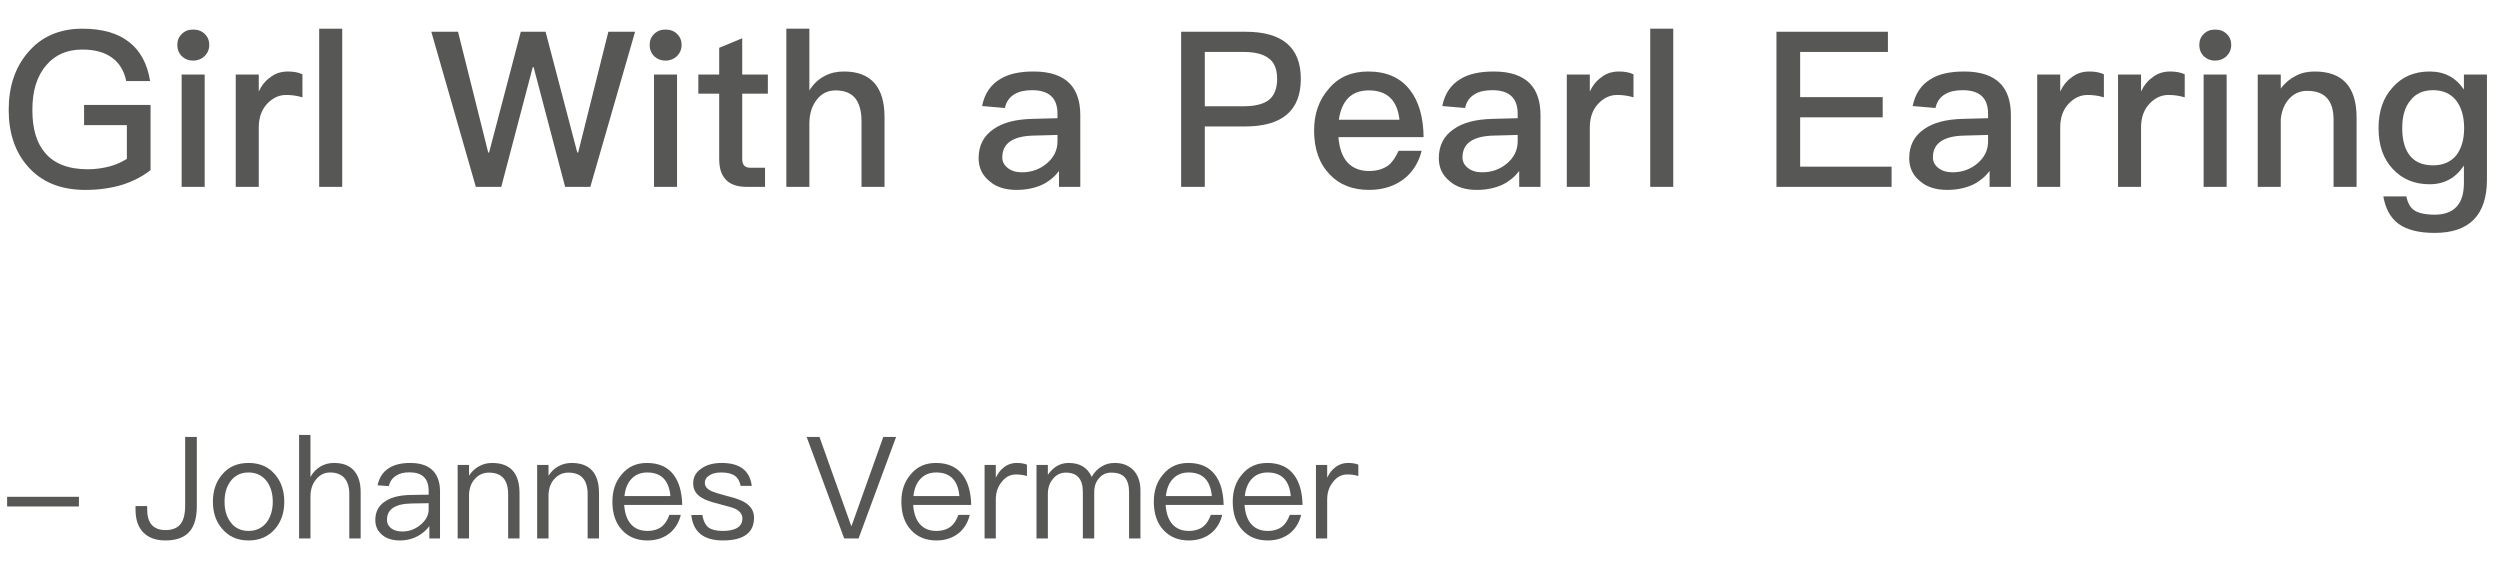 <!-- Generator: Adobe Illustrator 22.0.1, SVG Export Plug-In  -->
<svg version="1.1"
	 xmlns="http://www.w3.org/2000/svg" xmlns:xlink="http://www.w3.org/1999/xlink" xmlns:a="http://ns.adobe.com/AdobeSVGViewerExtensions/3.0/"
	 x="0px" y="0px" width="632.82px" height="144.651px" viewBox="0 0 632.82 144.651"
	 style="enable-background:new 0 0 632.82 144.651;" xml:space="preserve">
<style type="text/css">
	.st0{fill:#575756;}
	.st1{font-family:'PingFangTC-Medium-B5pc-H';}
	.st2{font-size:55px;}
	.st3{font-family:'PingFangTC-Regular-B5pc-H';}
	.st4{font-size:36px;}
</style>
<defs>
</defs>
<g>
	<path class="st0" d="M32.721,10.675c2.805,2.2,4.564,5.444,5.279,9.844h-6.049c-0.55-2.64-1.76-4.62-3.629-5.939
		c-1.87-1.375-4.399-2.035-7.479-2.035c-3.794,0-6.819,1.265-9.074,3.904c-2.42,2.75-3.575,6.544-3.575,11.384
		c0,4.729,1.045,8.359,3.245,10.888c2.31,2.75,5.939,4.125,10.833,4.125c1.925,0,3.74-0.275,5.444-0.715
		c1.65-0.44,3.08-1.1,4.399-1.925v-8.524H21.282v-5.114H38.11v16.498c-2.035,1.595-4.399,2.805-7.094,3.685
		c-2.859,0.88-5.994,1.32-9.403,1.32c-6.27,0-11.109-1.98-14.573-5.939C3.794,38.446,2.2,33.662,2.2,27.833
		c0-5.884,1.595-10.724,4.839-14.518c3.41-4.069,8.029-6.049,13.803-6.049C25.847,7.265,29.806,8.365,32.721,10.675z"/>
	<path class="st0" d="M51.809,8.585c0.77,0.715,1.155,1.65,1.155,2.805s-0.44,2.09-1.21,2.859c-0.77,0.715-1.76,1.1-2.86,1.1
		c-1.155,0-2.089-0.385-2.859-1.1c-0.77-0.77-1.155-1.76-1.155-2.859c0-1.155,0.385-2.09,1.155-2.805c0.77-0.77,1.705-1.1,2.859-1.1
		C50.049,7.485,51.039,7.815,51.809,8.585z M51.809,18.869V47.3h-5.83V18.869H51.809z"/>
	<path class="st0" d="M76.557,18.813v5.829c-1.43-0.439-2.805-0.604-4.124-0.604c-1.76,0-3.355,0.715-4.729,2.145
		c-1.485,1.54-2.2,3.575-2.2,6.049V47.3h-5.83V18.869h5.83v4.29c0.715-1.54,1.65-2.695,2.75-3.465c1.32-1.1,2.859-1.595,4.619-1.595
		C74.302,18.099,75.567,18.319,76.557,18.813z"/>
	<path class="st0" d="M86.623,7.265V47.3h-5.829V7.265H86.623z"/>
	<path class="st0" d="M115.938,8.035l7.644,30.576h0.22l8.029-30.576h6.269l8.028,30.576h0.221l7.644-30.576h6.764L149.428,47.3
		h-6.379l-7.974-30.301h-0.22L126.881,47.3h-6.434L109.174,8.035H115.938z"/>
	<path class="st0" d="M171.377,8.585c0.77,0.715,1.155,1.65,1.155,2.805s-0.44,2.09-1.21,2.859c-0.771,0.715-1.76,1.1-2.86,1.1
		c-1.154,0-2.089-0.385-2.859-1.1c-0.77-0.77-1.154-1.76-1.154-2.859c0-1.155,0.385-2.09,1.154-2.805
		c0.771-0.77,1.705-1.1,2.859-1.1C169.618,7.485,170.608,7.815,171.377,8.585z M171.377,18.869V47.3h-5.829V18.869H171.377z"/>
	<path class="st0" d="M187.876,18.869h6.489v4.839h-6.489v16.498c0,0.77,0.165,1.32,0.495,1.705c0.33,0.33,0.825,0.55,1.54,0.55
		h3.739V47.3h-4.675c-2.419,0-4.234-0.66-5.334-1.925c-1.1-1.21-1.595-2.915-1.595-5.169V23.708h-5.279v-4.839h5.279v-6.764
		l5.829-2.42V18.869z"/>
	<path class="st0" d="M204.872,7.265v15.618c1.045-1.649,2.364-2.915,3.959-3.684c1.43-0.77,3.024-1.1,4.84-1.1
		c3.409,0,5.994,0.99,7.754,3.024c1.649,1.925,2.475,4.785,2.475,8.524V47.3h-5.829V30.637c0-2.53-0.551-4.399-1.54-5.719
		c-1.1-1.375-2.805-2.035-5.005-2.035c-1.979,0-3.574,0.77-4.784,2.365c-1.265,1.595-1.869,3.63-1.869,6.104V47.3h-5.83V7.265
		H204.872z"/>
	<path class="st0" d="M270.869,21.233c1.704,1.814,2.584,4.454,2.584,7.919V47.3h-5.389v-4.015c-1.1,1.43-2.475,2.585-4.125,3.41
		c-1.869,0.88-4.069,1.375-6.599,1.375c-2.97,0-5.279-0.77-6.929-2.255c-1.815-1.485-2.695-3.41-2.695-5.774
		c0-3.19,1.265-5.665,3.795-7.369c2.31-1.65,5.609-2.475,9.788-2.585l6.38-0.165v-1.155c0-3.959-2.146-5.939-6.435-5.939
		c-1.814,0-3.3,0.33-4.399,0.99c-1.319,0.77-2.145,1.925-2.475,3.52l-5.774-0.495c0.605-3.08,2.145-5.39,4.564-6.819
		c2.09-1.32,4.949-1.925,8.469-1.925C265.809,18.099,268.889,19.144,270.869,21.233z M261.685,34.321
		c-5.335,0.11-7.975,1.98-7.975,5.5c0,1.1,0.44,1.98,1.375,2.695c0.88,0.715,2.09,1.1,3.574,1.1c2.475,0,4.564-0.77,6.324-2.255
		c1.76-1.484,2.695-3.354,2.695-5.554v-1.649L261.685,34.321z"/>
	<path class="st0" d="M315.252,8.035c9.349,0,14.023,3.959,14.023,11.933c0,8.029-4.729,12.043-14.134,12.043h-10.173V47.3h-5.994
		V8.035H315.252z M304.969,26.897h9.788c2.97,0,5.114-0.55,6.489-1.65c1.32-1.1,2.035-2.859,2.035-5.279
		c0-2.419-0.715-4.179-2.09-5.169c-1.375-1.1-3.52-1.65-6.435-1.65h-9.788V26.897z"/>
	<path class="st0" d="M356.941,22.828c2.2,2.859,3.355,6.819,3.41,11.878h-21.558c0.221,2.75,0.936,4.894,2.255,6.379
		c1.32,1.43,3.135,2.2,5.444,2.2c2.035,0,3.685-0.495,4.949-1.43c0.99-0.77,1.815-2.035,2.585-3.685h5.829
		c-0.66,2.64-1.925,4.895-3.904,6.654c-2.475,2.145-5.609,3.245-9.404,3.245c-4.179,0-7.533-1.32-9.953-3.905
		c-2.64-2.75-3.96-6.434-3.96-11.108c0-4.234,1.21-7.754,3.74-10.613c2.419-2.915,5.773-4.345,9.953-4.345
		C350.947,18.099,354.522,19.639,356.941,22.828z M341.268,24.808c-1.209,1.265-2.034,3.08-2.364,5.5h15.343
		c-0.55-4.949-3.135-7.424-7.754-7.424C344.293,22.883,342.588,23.488,341.268,24.808z"/>
	<path class="st0" d="M387.356,21.233c1.705,1.814,2.585,4.454,2.585,7.919V47.3h-5.39v-4.015c-1.1,1.43-2.475,2.585-4.124,3.41
		c-1.87,0.88-4.069,1.375-6.6,1.375c-2.97,0-5.279-0.77-6.929-2.255c-1.815-1.485-2.694-3.41-2.694-5.774
		c0-3.19,1.265-5.665,3.794-7.369c2.31-1.65,5.609-2.475,9.789-2.585l6.379-0.165v-1.155c0-3.959-2.145-5.939-6.435-5.939
		c-1.814,0-3.299,0.33-4.399,0.99c-1.319,0.77-2.145,1.925-2.475,3.52l-5.774-0.495c0.605-3.08,2.146-5.39,4.564-6.819
		c2.09-1.32,4.95-1.925,8.47-1.925C382.296,18.099,385.376,19.144,387.356,21.233z M378.172,34.321
		c-5.334,0.11-7.974,1.98-7.974,5.5c0,1.1,0.439,1.98,1.374,2.695c0.88,0.715,2.09,1.1,3.575,1.1c2.475,0,4.564-0.77,6.324-2.255
		c1.76-1.484,2.694-3.354,2.694-5.554v-1.649L378.172,34.321z"/>
	<path class="st0" d="M413.481,18.813v5.829c-1.43-0.439-2.805-0.604-4.125-0.604c-1.76,0-3.354,0.715-4.729,2.145
		c-1.484,1.54-2.199,3.575-2.199,6.049V47.3h-5.829V18.869h5.829v4.29c0.715-1.54,1.649-2.695,2.75-3.465
		c1.319-1.1,2.859-1.595,4.619-1.595C411.226,18.099,412.491,18.319,413.481,18.813z"/>
	<path class="st0" d="M423.547,7.265V47.3h-5.829V7.265H423.547z"/>
	<path class="st0" d="M477.883,8.035v5.114h-22.217v11.438h20.897v5.114h-20.897v12.483h23.151V47.3h-29.146V8.035H477.883z"/>
	<path class="st0" d="M506.429,21.233c1.705,1.814,2.585,4.454,2.585,7.919V47.3h-5.39v-4.015c-1.1,1.43-2.475,2.585-4.124,3.41
		c-1.87,0.88-4.069,1.375-6.6,1.375c-2.97,0-5.279-0.77-6.929-2.255c-1.814-1.485-2.695-3.41-2.695-5.774
		c0-3.19,1.266-5.665,3.795-7.369c2.31-1.65,5.609-2.475,9.789-2.585l6.379-0.165v-1.155c0-3.959-2.145-5.939-6.435-5.939
		c-1.814,0-3.299,0.33-4.399,0.99c-1.319,0.77-2.145,1.925-2.475,3.52l-5.773-0.495c0.604-3.08,2.145-5.39,4.563-6.819
		c2.09-1.32,4.95-1.925,8.47-1.925C501.37,18.099,504.45,19.144,506.429,21.233z M497.246,34.321c-5.334,0.11-7.974,1.98-7.974,5.5
		c0,1.1,0.439,1.98,1.374,2.695c0.88,0.715,2.09,1.1,3.575,1.1c2.475,0,4.564-0.77,6.324-2.255c1.76-1.484,2.694-3.354,2.694-5.554
		v-1.649L497.246,34.321z"/>
	<path class="st0" d="M532.554,18.813v5.829c-1.43-0.439-2.805-0.604-4.125-0.604c-1.76,0-3.354,0.715-4.729,2.145
		c-1.484,1.54-2.199,3.575-2.199,6.049V47.3h-5.829V18.869h5.829v4.29c0.715-1.54,1.649-2.695,2.749-3.465
		c1.32-1.1,2.86-1.595,4.62-1.595C530.299,18.099,531.564,18.319,532.554,18.813z"/>
	<path class="st0" d="M553.014,18.813v5.829c-1.43-0.439-2.805-0.604-4.125-0.604c-1.76,0-3.354,0.715-4.729,2.145
		c-1.484,1.54-2.199,3.575-2.199,6.049V47.3h-5.829V18.869h5.829v4.29c0.715-1.54,1.649-2.695,2.75-3.465
		c1.319-1.1,2.859-1.595,4.619-1.595C550.759,18.099,552.024,18.319,553.014,18.813z"/>
	<path class="st0" d="M563.629,8.585c0.77,0.715,1.154,1.65,1.154,2.805s-0.439,2.09-1.21,2.859c-0.77,0.715-1.76,1.1-2.859,1.1
		c-1.154,0-2.09-0.385-2.859-1.1c-0.77-0.77-1.155-1.76-1.155-2.859c0-1.155,0.386-2.09,1.155-2.805c0.77-0.77,1.705-1.1,2.859-1.1
		C561.87,7.485,562.859,7.815,563.629,8.585z M563.629,18.869V47.3H557.8V18.869H563.629z"/>
	<path class="st0" d="M596.517,29.757V47.3h-5.829V30.252c0-4.839-2.255-7.259-6.654-7.259c-1.649,0-3.135,0.55-4.345,1.76
		c-1.319,1.32-2.145,3.134-2.364,5.444V47.3h-5.829V18.869h5.829v3.52c1.1-1.43,2.364-2.475,3.794-3.189
		c1.431-0.77,3.025-1.1,4.785-1.1C592.943,18.099,596.517,21.948,596.517,29.757z"/>
	<path class="st0" d="M623.687,22.663v-3.794h5.829V45.43c0,9.019-4.454,13.528-13.253,13.528c-3.959,0-6.984-0.77-9.073-2.254
		c-2.09-1.54-3.354-3.85-3.905-6.984h5.83c0.329,1.649,0.989,2.859,2.089,3.574c1.045,0.66,2.75,1.045,5.06,1.045
		c4.949,0,7.424-2.695,7.424-8.029v-4.399c-2.09,3.134-4.949,4.729-8.688,4.729c-3.85,0-6.984-1.319-9.349-3.904
		c-2.42-2.584-3.574-5.994-3.574-10.284s1.154-7.699,3.574-10.338c2.364-2.695,5.499-4.015,9.349-4.015
		C618.738,18.099,621.597,19.583,623.687,22.663z M610.159,25.413c-1.43,1.65-2.089,4.015-2.089,7.039c0,2.75,0.55,4.95,1.649,6.544
		c1.265,1.87,3.3,2.859,6.159,2.859c2.475,0,4.399-0.825,5.829-2.475c1.32-1.705,2.035-4.015,2.035-6.929
		c0-2.969-0.715-5.334-2.035-7.039c-1.43-1.76-3.354-2.584-5.829-2.584S611.479,23.653,610.159,25.413z"/>
	<path class="st0" d="M19.978,125.753v2.448H1.8v-2.448H19.978z"/>
	<path class="st0" d="M49.822,110.599v17.494c0,2.808-0.576,4.896-1.728,6.335c-1.296,1.583-3.384,2.375-6.227,2.375
		c-2.412,0-4.248-0.684-5.543-1.979c-1.368-1.368-2.016-3.312-2.016-5.832v-0.9h2.952v0.864c0,3.456,1.548,5.22,4.679,5.22
		c1.728,0,2.988-0.54,3.78-1.548c0.756-0.972,1.152-2.52,1.152-4.644v-17.386H49.822z"/>
	<path class="st0" d="M69.585,120.066c1.583,1.835,2.375,4.139,2.375,6.947c0,2.771-0.792,5.075-2.34,6.875
		c-1.691,1.944-3.923,2.916-6.695,2.916c-2.808,0-5.003-0.972-6.659-2.916c-1.584-1.8-2.376-4.104-2.376-6.875
		c0-2.808,0.792-5.112,2.376-6.947c1.656-1.944,3.852-2.88,6.659-2.88C65.698,117.186,67.93,118.122,69.585,120.066z
		 M58.319,121.866c-1.008,1.368-1.476,3.06-1.476,5.147c0,2.052,0.468,3.743,1.476,5.111c1.08,1.512,2.627,2.268,4.607,2.268
		c1.943,0,3.491-0.756,4.643-2.268c0.972-1.368,1.476-3.096,1.476-5.111c0-2.088-0.504-3.78-1.476-5.147
		c-1.152-1.512-2.7-2.268-4.643-2.268C60.946,119.598,59.398,120.354,58.319,121.866z"/>
	<path class="st0" d="M78.587,110.095v10.655c0.648-1.188,1.512-2.088,2.592-2.7c1.008-0.576,2.124-0.864,3.383-0.864
		c2.16,0,3.852,0.612,5.003,1.908c1.152,1.26,1.728,3.096,1.728,5.472V136.3h-2.88v-11.303c0-1.728-0.432-3.06-1.224-3.995
		c-0.864-0.936-2.052-1.404-3.6-1.404c-1.44,0-2.627,0.576-3.563,1.728c-0.972,1.152-1.44,2.627-1.44,4.355V136.3h-2.879v-26.205
		H78.587z"/>
	<path class="st0" d="M109.725,119.274c1.08,1.224,1.656,2.916,1.656,5.075V136.3h-2.7v-3.132c-0.72,1.008-1.691,1.836-2.843,2.484
		c-1.368,0.756-2.916,1.152-4.644,1.152c-1.872,0-3.348-0.468-4.463-1.404c-1.152-0.972-1.728-2.232-1.728-3.744
		c0-2.124,0.828-3.708,2.556-4.787c1.512-1.008,3.672-1.548,6.479-1.584l4.463-0.072v-0.972c0-3.131-1.62-4.679-4.859-4.679
		c-1.368,0-2.484,0.252-3.348,0.828c-0.972,0.576-1.584,1.476-1.872,2.664l-2.843-0.216c0.396-1.944,1.368-3.419,2.879-4.355
		c1.368-0.864,3.132-1.296,5.363-1.296C106.485,117.186,108.429,117.87,109.725,119.274z M104.218,127.445
		c-4.175,0.072-6.263,1.44-6.263,4.14c0,0.864,0.324,1.548,1.044,2.124c0.72,0.54,1.656,0.828,2.808,0.828
		c1.764,0,3.312-0.576,4.679-1.728c1.332-1.116,2.016-2.412,2.016-3.852v-1.583L104.218,127.445z"/>
	<path class="st0" d="M131.505,124.853V136.3h-2.879v-11.23c0-3.636-1.656-5.436-4.896-5.436c-1.296,0-2.412,0.468-3.348,1.404
		c-1.008,1.008-1.548,2.34-1.656,4.032v11.23h-2.879v-18.61h2.879v2.736c0.648-1.044,1.476-1.836,2.484-2.375
		c1.008-0.576,2.124-0.864,3.347-0.864C129.165,117.186,131.505,119.742,131.505,124.853z"/>
	<path class="st0" d="M151.628,124.853V136.3h-2.88v-11.23c0-3.636-1.655-5.436-4.896-5.436c-1.296,0-2.411,0.468-3.348,1.404
		c-1.008,1.008-1.548,2.34-1.655,4.032v11.23h-2.879v-18.61h2.879v2.736c0.647-1.044,1.476-1.836,2.483-2.375
		c1.008-0.576,2.124-0.864,3.348-0.864C149.289,117.186,151.628,119.742,151.628,124.853z"/>
	<path class="st0" d="M170.528,120.21c1.368,1.8,2.088,4.355,2.16,7.595h-14.687c0.145,2.088,0.684,3.708,1.691,4.859
		c1.009,1.152,2.412,1.728,4.176,1.728c1.512,0,2.771-0.396,3.708-1.152c0.792-0.648,1.403-1.62,1.871-2.916h2.88
		c-0.432,1.8-1.26,3.239-2.52,4.391c-1.548,1.368-3.527,2.088-5.939,2.088c-2.663,0-4.823-0.9-6.407-2.627
		c-1.655-1.8-2.447-4.176-2.447-7.199c0-2.736,0.756-5.04,2.34-6.875c1.583-1.944,3.707-2.916,6.407-2.916
		C166.749,117.186,169.016,118.194,170.528,120.21z M159.837,121.218c-1.008,1.08-1.584,2.52-1.764,4.355H169.7
		c-0.359-3.996-2.339-5.976-5.867-5.976C162.177,119.598,160.845,120.138,159.837,121.218z"/>
	<path class="st0" d="M190.292,122.981h-2.808c-0.252-1.152-0.72-2.016-1.439-2.52c-0.792-0.576-1.943-0.864-3.42-0.864
		c-1.296,0-2.304,0.216-3.023,0.72c-0.792,0.468-1.188,1.116-1.188,1.944c0,0.792,0.504,1.476,1.584,2.016
		c0.684,0.324,1.979,0.72,3.852,1.224c2.231,0.54,3.815,1.116,4.787,1.728c1.476,0.936,2.231,2.196,2.231,3.815
		c0,3.815-2.628,5.759-7.883,5.759c-4.896,0-7.559-2.16-7.991-6.443h2.808c0.216,1.476,0.756,2.52,1.548,3.168
		c0.792,0.576,1.979,0.864,3.563,0.864c3.312,0,5.004-1.08,5.004-3.167c0-1.044-0.612-1.836-1.764-2.412
		c-0.612-0.288-1.944-0.684-3.96-1.188c-2.195-0.54-3.743-1.08-4.607-1.656c-1.439-0.864-2.124-2.052-2.124-3.636
		c0-1.583,0.685-2.808,2.088-3.744c1.296-0.936,3.023-1.404,5.111-1.404C187.268,117.186,189.788,119.094,190.292,122.981z"/>
	<path class="st0" d="M207.429,110.599l8.027,22.497h0.107l8.027-22.497h3.239l-9.503,25.701h-3.636l-9.502-25.701H207.429z"/>
	<path class="st0" d="M243.679,120.21c1.367,1.8,2.087,4.355,2.159,7.595h-14.686c0.144,2.088,0.684,3.708,1.691,4.859
		s2.412,1.728,4.176,1.728c1.512,0,2.771-0.396,3.707-1.152c0.792-0.648,1.404-1.62,1.872-2.916h2.88
		c-0.433,1.8-1.26,3.239-2.521,4.391c-1.548,1.368-3.527,2.088-5.938,2.088c-2.664,0-4.824-0.9-6.407-2.627
		c-1.656-1.8-2.448-4.176-2.448-7.199c0-2.736,0.756-5.04,2.34-6.875c1.584-1.944,3.708-2.916,6.407-2.916
		C239.899,117.186,242.167,118.194,243.679,120.21z M232.988,121.218c-1.008,1.08-1.583,2.52-1.764,4.355h11.627
		c-0.36-3.996-2.34-5.976-5.867-5.976C235.328,119.598,233.996,120.138,232.988,121.218z"/>
	<path class="st0" d="M259.952,117.618v2.879c-0.937-0.288-1.872-0.396-2.772-0.396c-1.439,0-2.663,0.612-3.635,1.908
		c-1.008,1.224-1.477,2.7-1.477,4.427v9.863h-2.843v-18.61h2.843v3.24c0.504-1.08,1.152-1.944,1.944-2.556
		c0.972-0.792,2.088-1.188,3.384-1.188C258.404,117.186,259.267,117.33,259.952,117.618z"/>
	<path class="st0" d="M276.331,120.714c0.72-1.224,1.584-2.124,2.592-2.664c0.899-0.576,1.979-0.864,3.275-0.864
		c1.943,0,3.491,0.612,4.716,1.836c1.151,1.26,1.764,2.952,1.764,5.075V136.3h-2.88v-11.734c0-1.656-0.36-2.88-1.044-3.672
		c-0.72-0.864-1.872-1.26-3.455-1.26c-1.225,0-2.269,0.432-3.06,1.368c-0.864,0.936-1.261,2.124-1.261,3.635V136.3h-2.879v-11.734
		c0-3.312-1.44-4.932-4.284-4.932c-1.331,0-2.411,0.504-3.275,1.584c-0.863,1.008-1.296,2.268-1.296,3.744V136.3h-2.879v-18.61
		h2.879v2.484c1.404-2.016,3.168-2.988,5.256-2.988C273.343,117.186,275.287,118.338,276.331,120.714z"/>
	<path class="st0" d="M307.579,120.21c1.367,1.8,2.087,4.355,2.159,7.595h-14.686c0.144,2.088,0.684,3.708,1.691,4.859
		s2.412,1.728,4.176,1.728c1.512,0,2.771-0.396,3.707-1.152c0.792-0.648,1.404-1.62,1.872-2.916h2.88
		c-0.433,1.8-1.26,3.239-2.521,4.391c-1.548,1.368-3.527,2.088-5.938,2.088c-2.664,0-4.824-0.9-6.407-2.627
		c-1.656-1.8-2.448-4.176-2.448-7.199c0-2.736,0.756-5.04,2.34-6.875c1.584-1.944,3.708-2.916,6.407-2.916
		C303.798,117.186,306.067,118.194,307.579,120.21z M296.887,121.218c-1.008,1.08-1.583,2.52-1.764,4.355h11.627
		c-0.36-3.996-2.34-5.976-5.867-5.976C299.227,119.598,297.895,120.138,296.887,121.218z"/>
	<path class="st0" d="M327.558,120.21c1.367,1.8,2.087,4.355,2.159,7.595h-14.686c0.144,2.088,0.684,3.708,1.691,4.859
		s2.412,1.728,4.176,1.728c1.512,0,2.771-0.396,3.707-1.152c0.792-0.648,1.404-1.62,1.872-2.916h2.879
		c-0.432,1.8-1.26,3.239-2.52,4.391c-1.548,1.368-3.527,2.088-5.938,2.088c-2.664,0-4.824-0.9-6.407-2.627
		c-1.656-1.8-2.448-4.176-2.448-7.199c0-2.736,0.756-5.04,2.34-6.875c1.584-1.944,3.708-2.916,6.407-2.916
		C323.778,117.186,326.046,118.194,327.558,120.21z M316.867,121.218c-1.008,1.08-1.583,2.52-1.764,4.355h11.627
		c-0.36-3.996-2.34-5.976-5.867-5.976C319.207,119.598,317.875,120.138,316.867,121.218z"/>
	<path class="st0" d="M343.83,117.618v2.879c-0.936-0.288-1.871-0.396-2.771-0.396c-1.439,0-2.663,0.612-3.636,1.908
		c-1.008,1.224-1.476,2.7-1.476,4.427v9.863h-2.844v-18.61h2.844v3.24c0.504-1.08,1.152-1.944,1.944-2.556
		c0.972-0.792,2.087-1.188,3.383-1.188C342.282,117.186,343.146,117.33,343.83,117.618z"/>
</g>
</svg>